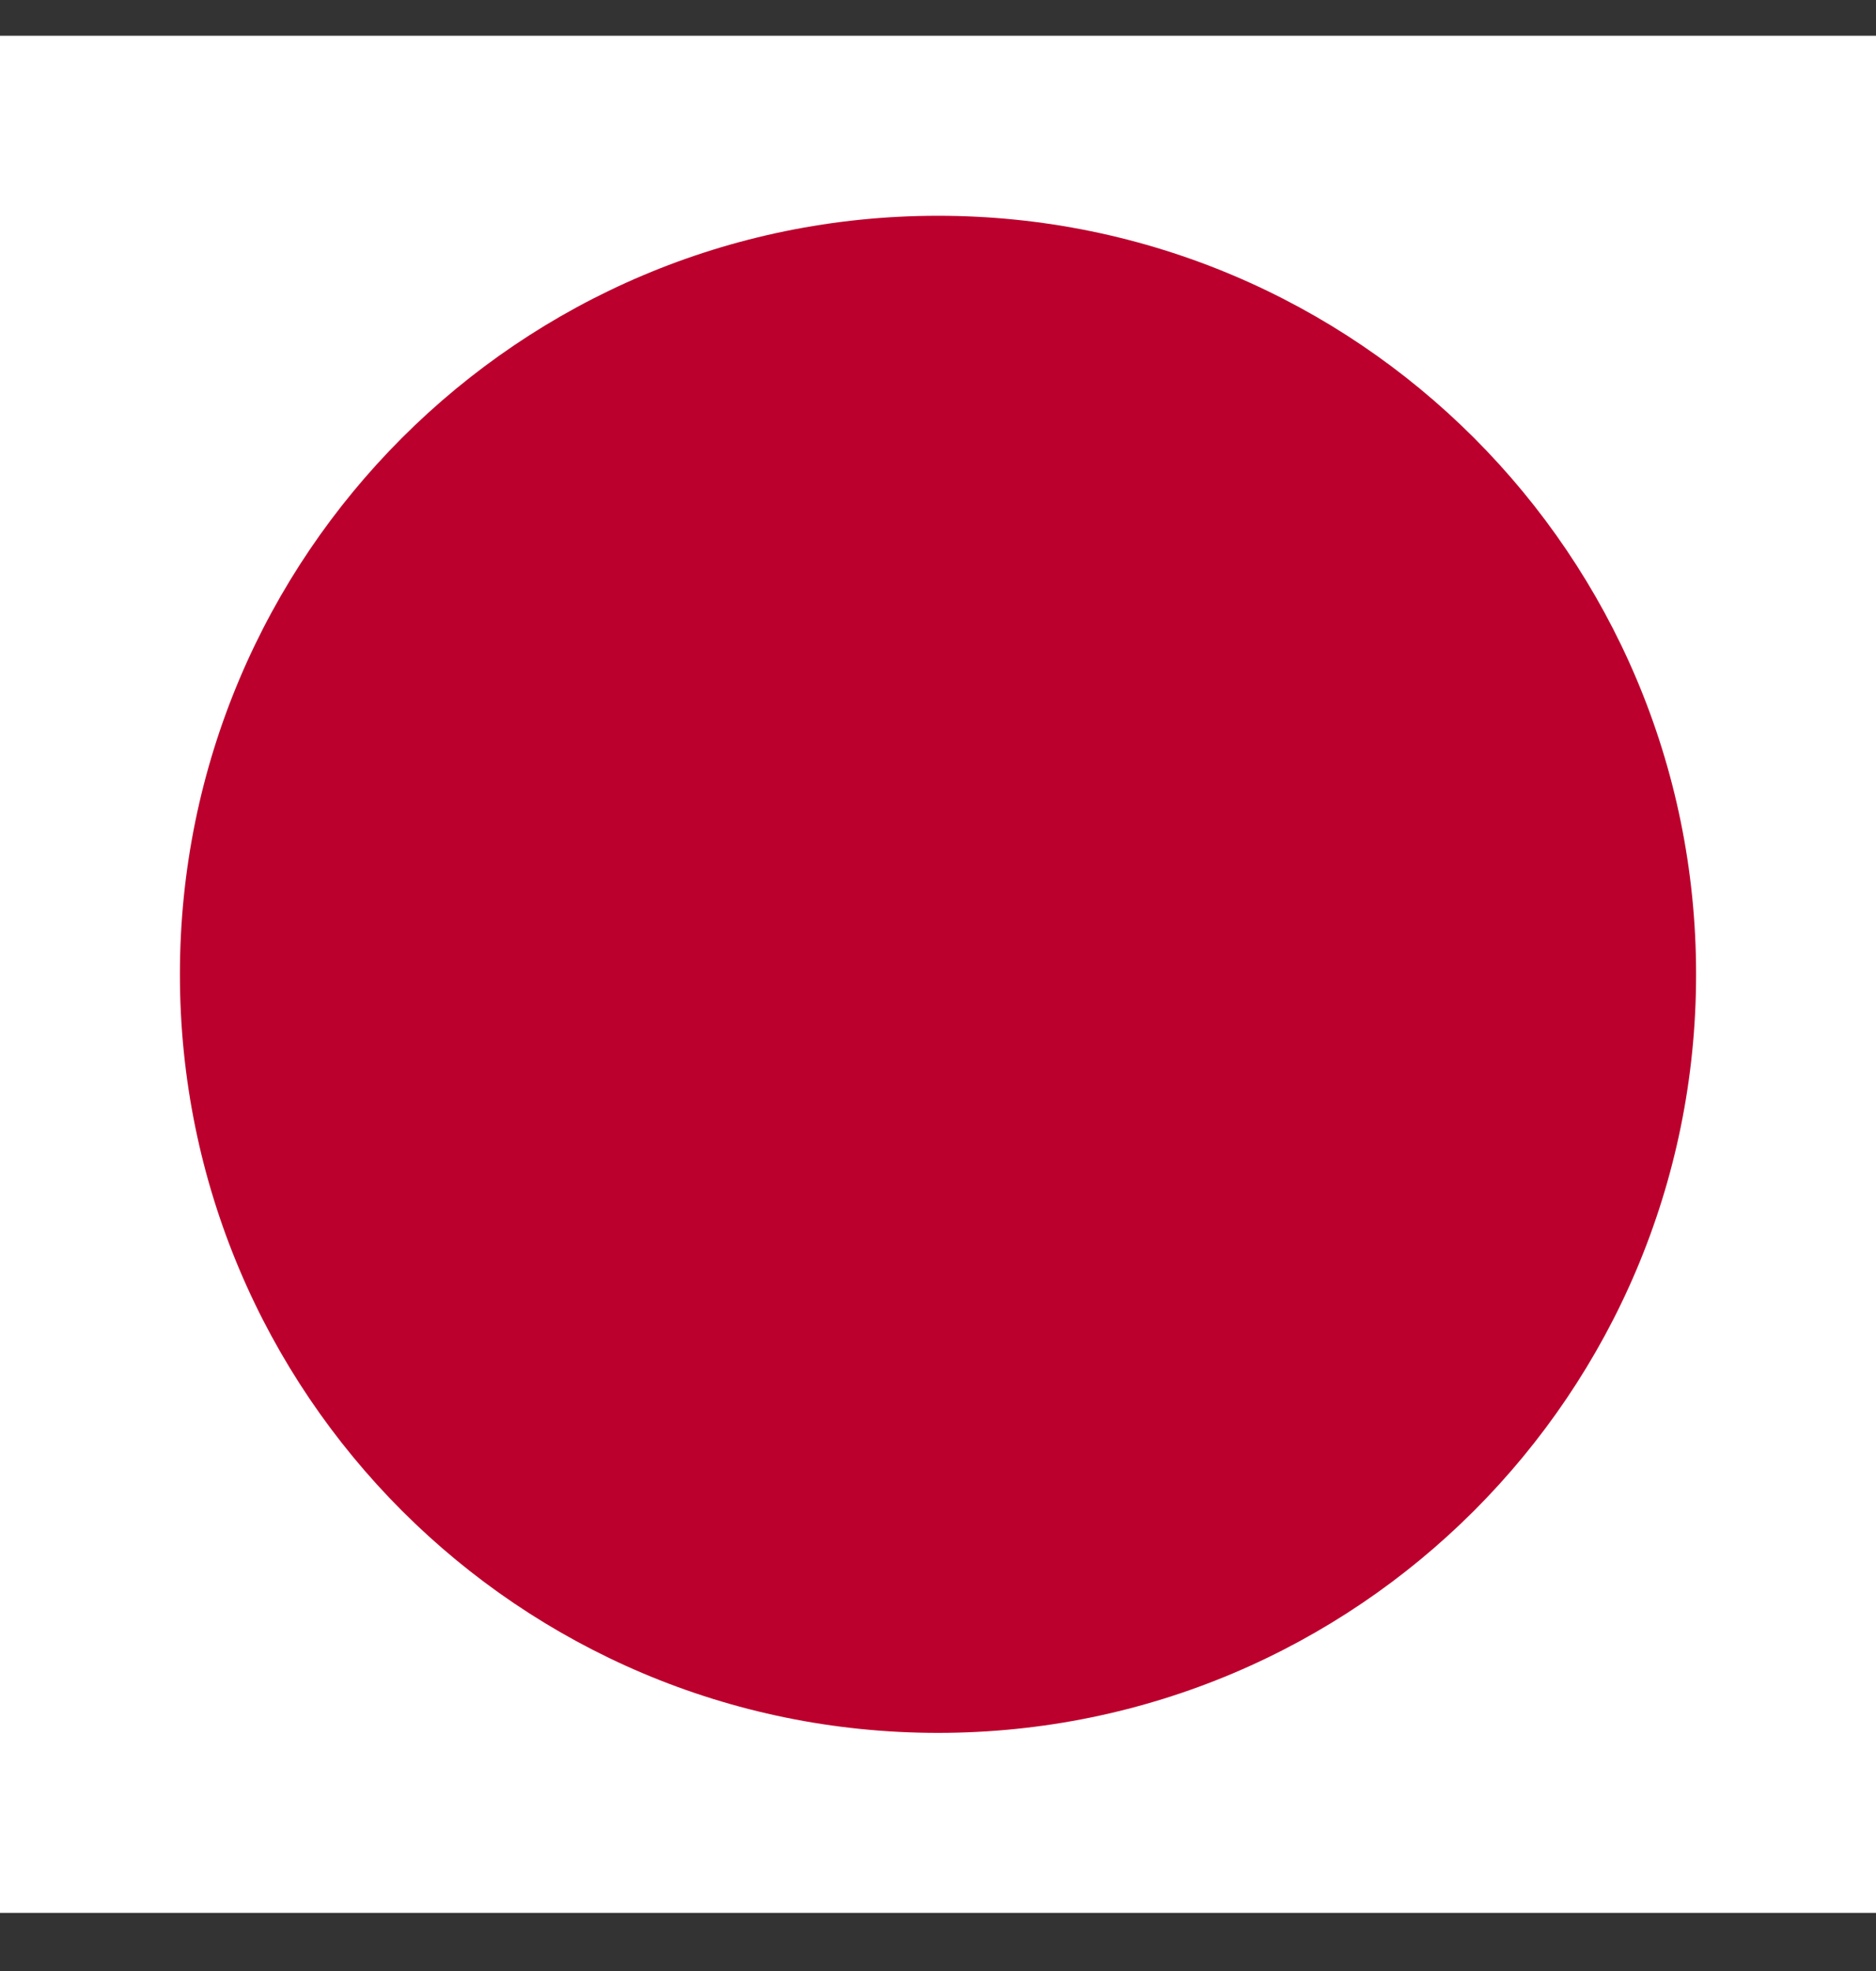 <svg xmlns="http://www.w3.org/2000/svg" width="20" height="21" viewBox="0 0 20 21" fill="none">
  <rect x="0" y="0" width="20" height="21" fill="#333333" stroke="none"/>
  <g clip-path="url(#clip0_566_3280)">
    <path d="M-5 0.381H25V20.381H-5V0.381Z" fill="white"/>
    <path d="M10 18.463C14.464 18.463 18.082 14.845 18.082 10.381C18.082 5.917 14.464 2.299 10 2.299C5.536 2.299 1.918 5.917 1.918 10.381C1.918 14.845 5.536 18.463 10 18.463Z" fill="#BC002D"/>
  </g>
  <defs>
    <clipPath id="clip0_566_3280">
      <rect width="30" height="20" fill="white" transform="translate(-5 0.381)"/>
    </clipPath>
  </defs>
</svg>